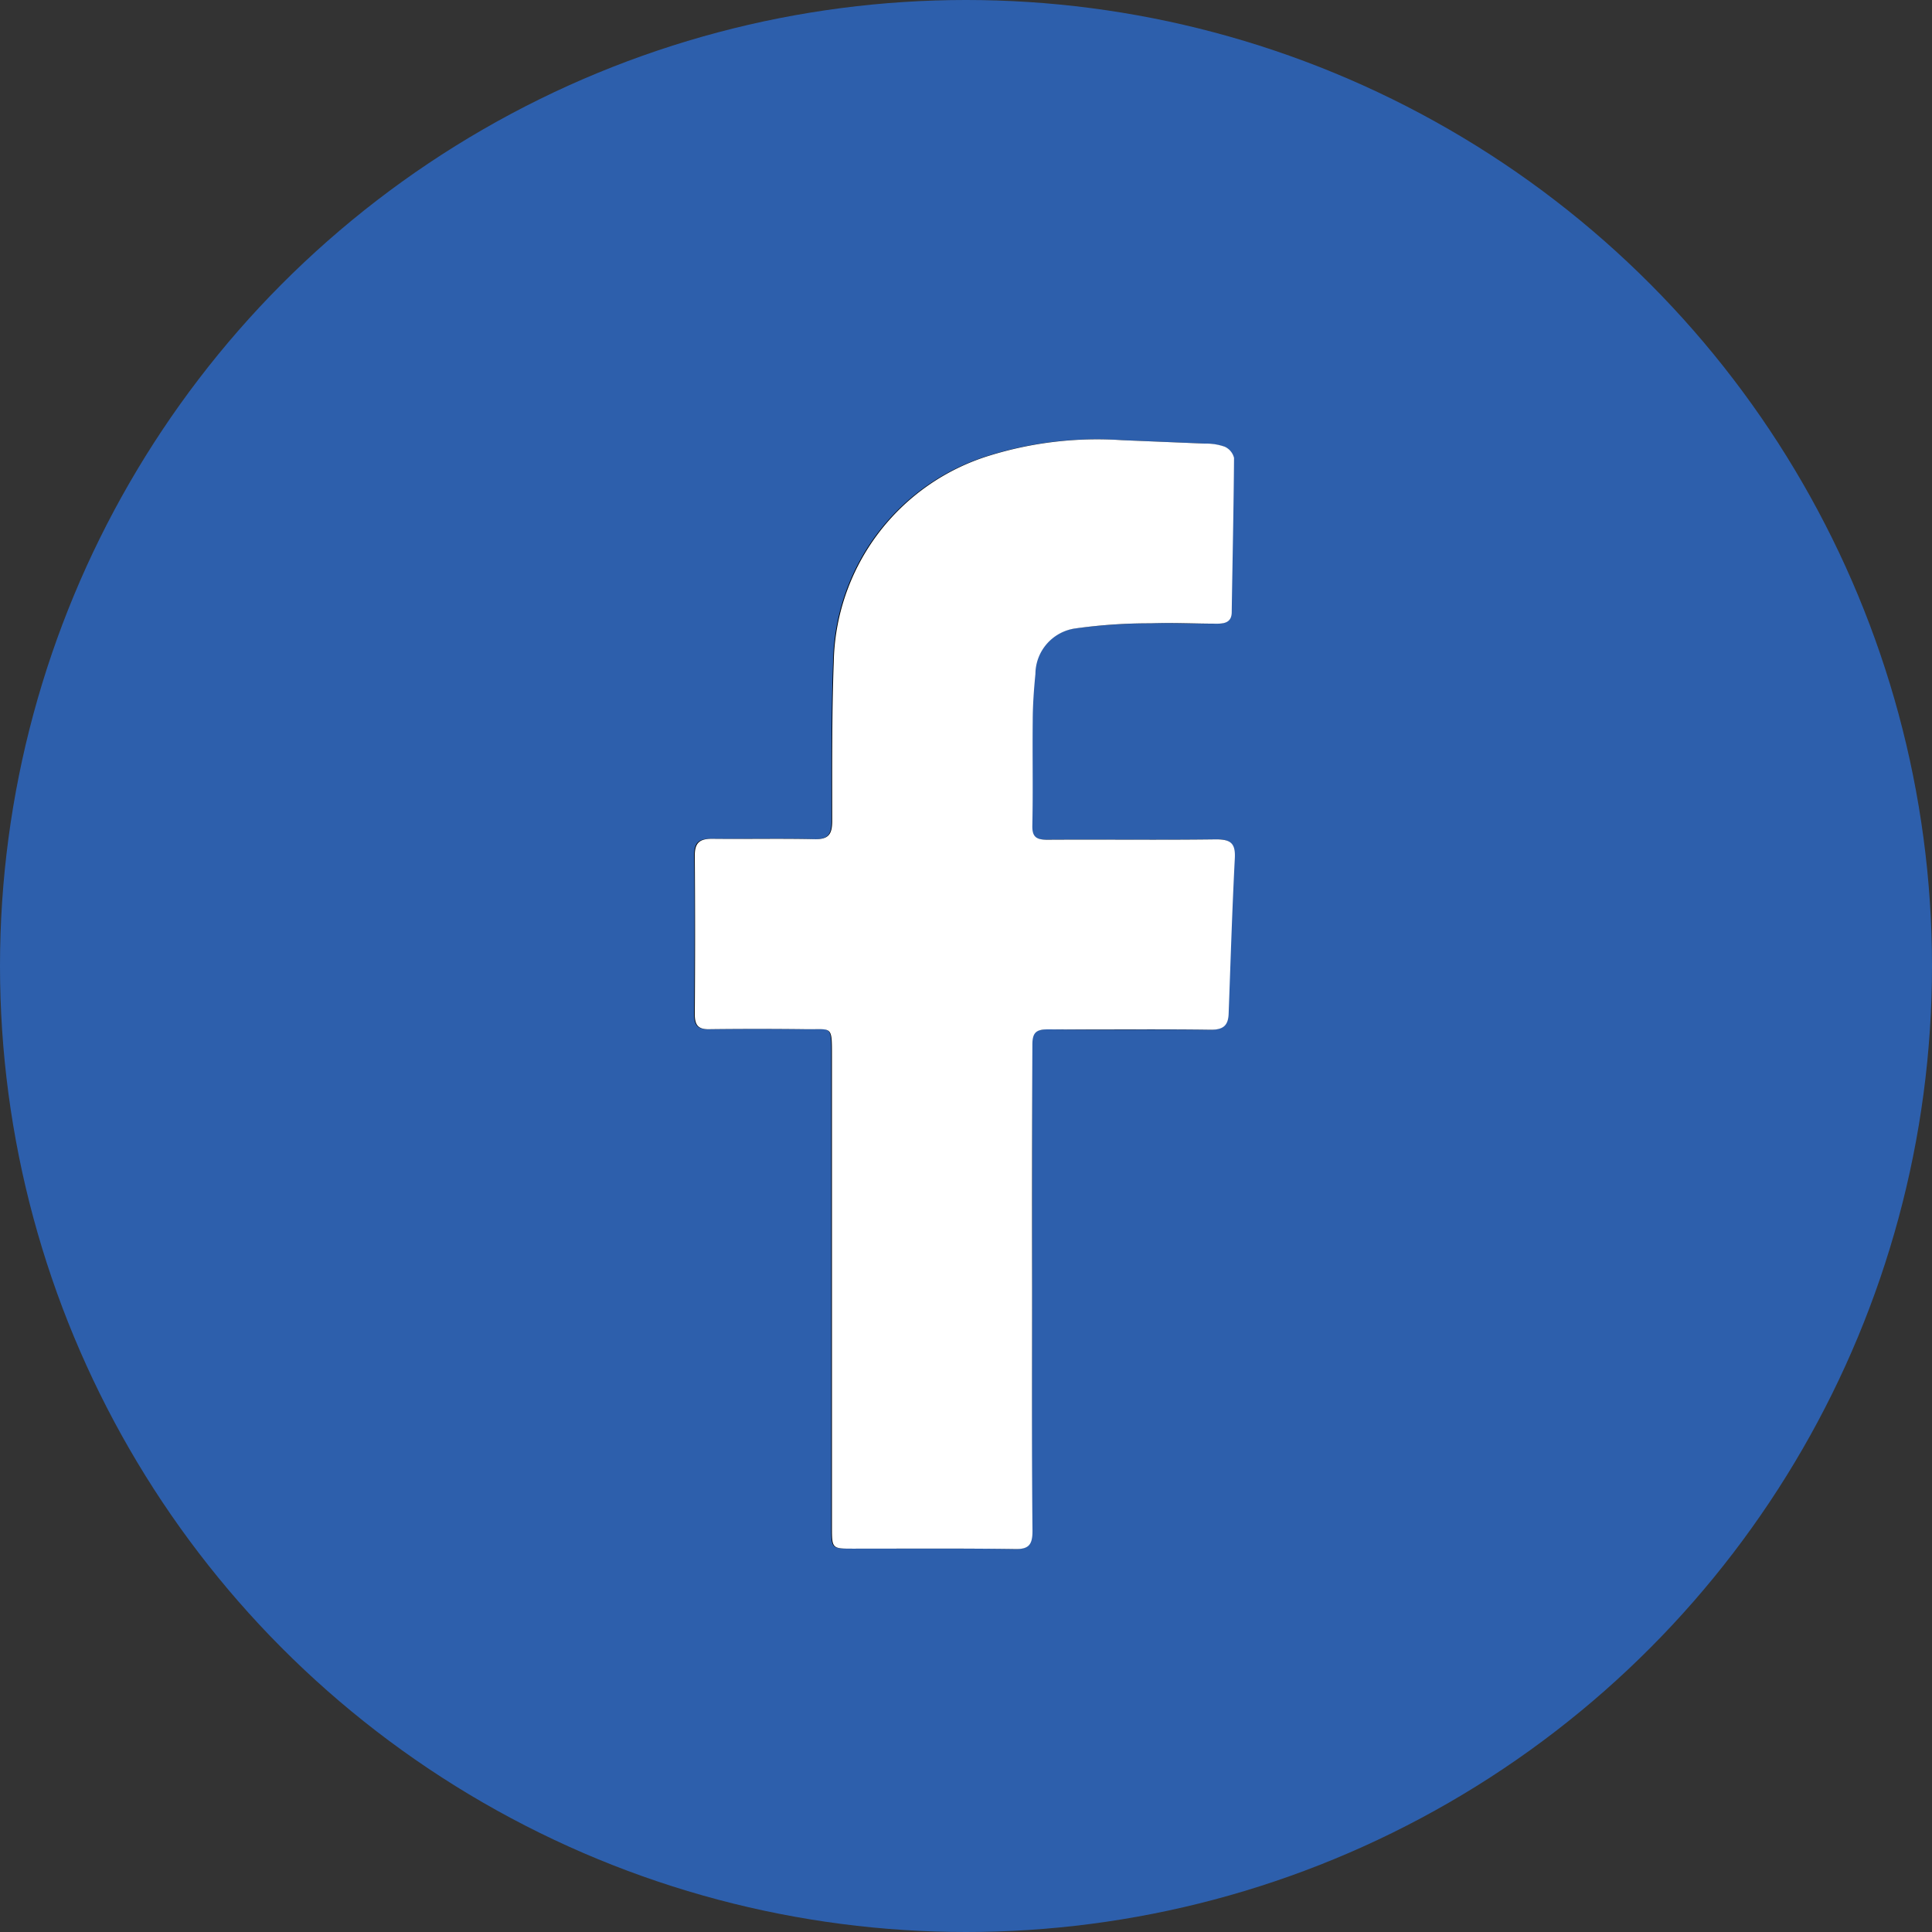 <svg xmlns="http://www.w3.org/2000/svg" width="56" height="56" viewBox="0 0 56 56"><rect x="0" y="0" width="56" height="56" fill="#333333" stroke="none"/><defs><style>.a{fill:#2d5fac;}.b{fill:#fff;}</style></defs><g transform="translate(-6 -6)"><circle class="a" cx="28" cy="28" r="28" transform="translate(6 6)"/><g transform="translate(12.541 18.742)"><path d="M64.4,157.233m23.374-12.858c0-2.352.011-4.715-.011-7.067,0-.347.1-.448.448-.448,1.579.022,3.147,0,4.726.011.358,0,.5-.123.515-.47.056-1.5.1-3,.179-4.5.022-.426-.123-.56-.538-.549-1.635.022-3.259,0-4.894.011-.325,0-.448-.078-.437-.426.022-1.008,0-2,.011-3.013,0-.459.034-.918.078-1.366a1.342,1.342,0,0,1,1.176-1.322,17.228,17.228,0,0,1,2.162-.146c.638-.022,1.277.022,1.926.011.213,0,.414-.034.426-.336.022-1.49.056-2.979.067-4.469a.455.455,0,0,0-.269-.325,1.906,1.906,0,0,0-.571-.09l-2.419-.1a10.554,10.554,0,0,0-3.83.448,6.374,6.374,0,0,0-4.514,5.992c-.056,1.534-.045,3.069-.045,4.6,0,.392-.1.538-.515.526-.986-.034-1.982,0-2.968-.011-.347,0-.5.09-.5.482.022,1.534.011,3.069,0,4.6,0,.325.1.448.437.437q1.378-.017,2.755,0c.8.011.784-.157.784.8v13.63c0,.627,0,.627.616.627,1.557,0,3.125-.011,4.682.011.414.011.515-.134.515-.526C87.763,149.057,87.774,146.717,87.774,144.376Z" transform="translate(-64.4 -119.766)"/><path class="b" d="M195.578,144.376c0,2.341-.011,4.682.011,7.022,0,.392-.1.538-.515.526-1.557-.022-3.125-.011-4.682-.011-.616,0-.616,0-.616-.627v-13.63c0-.941.011-.784-.784-.8q-1.378-.017-2.755,0c-.336.011-.437-.112-.437-.437q.017-2.3,0-4.6c0-.381.157-.482.5-.482.986.011,1.982-.011,2.968.011.414.011.515-.146.515-.526,0-1.534-.011-3.069.045-4.6a6.388,6.388,0,0,1,4.514-5.992,10.554,10.554,0,0,1,3.83-.448l2.419.1a1.608,1.608,0,0,1,.571.09.483.483,0,0,1,.269.325c-.011,1.49-.045,2.979-.067,4.469,0,.3-.213.336-.426.336-.638,0-1.288-.034-1.926-.011a15.574,15.574,0,0,0-2.162.146,1.342,1.342,0,0,0-1.176,1.322c-.045.459-.078.918-.078,1.366-.011,1.008.011,2-.011,3.013-.011.347.112.426.437.426,1.635-.011,3.259.011,4.894-.011.426,0,.56.123.538.549-.078,1.5-.123,3-.179,4.5-.011.347-.157.47-.515.47-1.579-.022-3.147,0-4.726-.011-.347,0-.448.1-.448.448Q195.572,140.837,195.578,144.376Z" transform="translate(-172.203 -119.766)"/></g></g></svg>